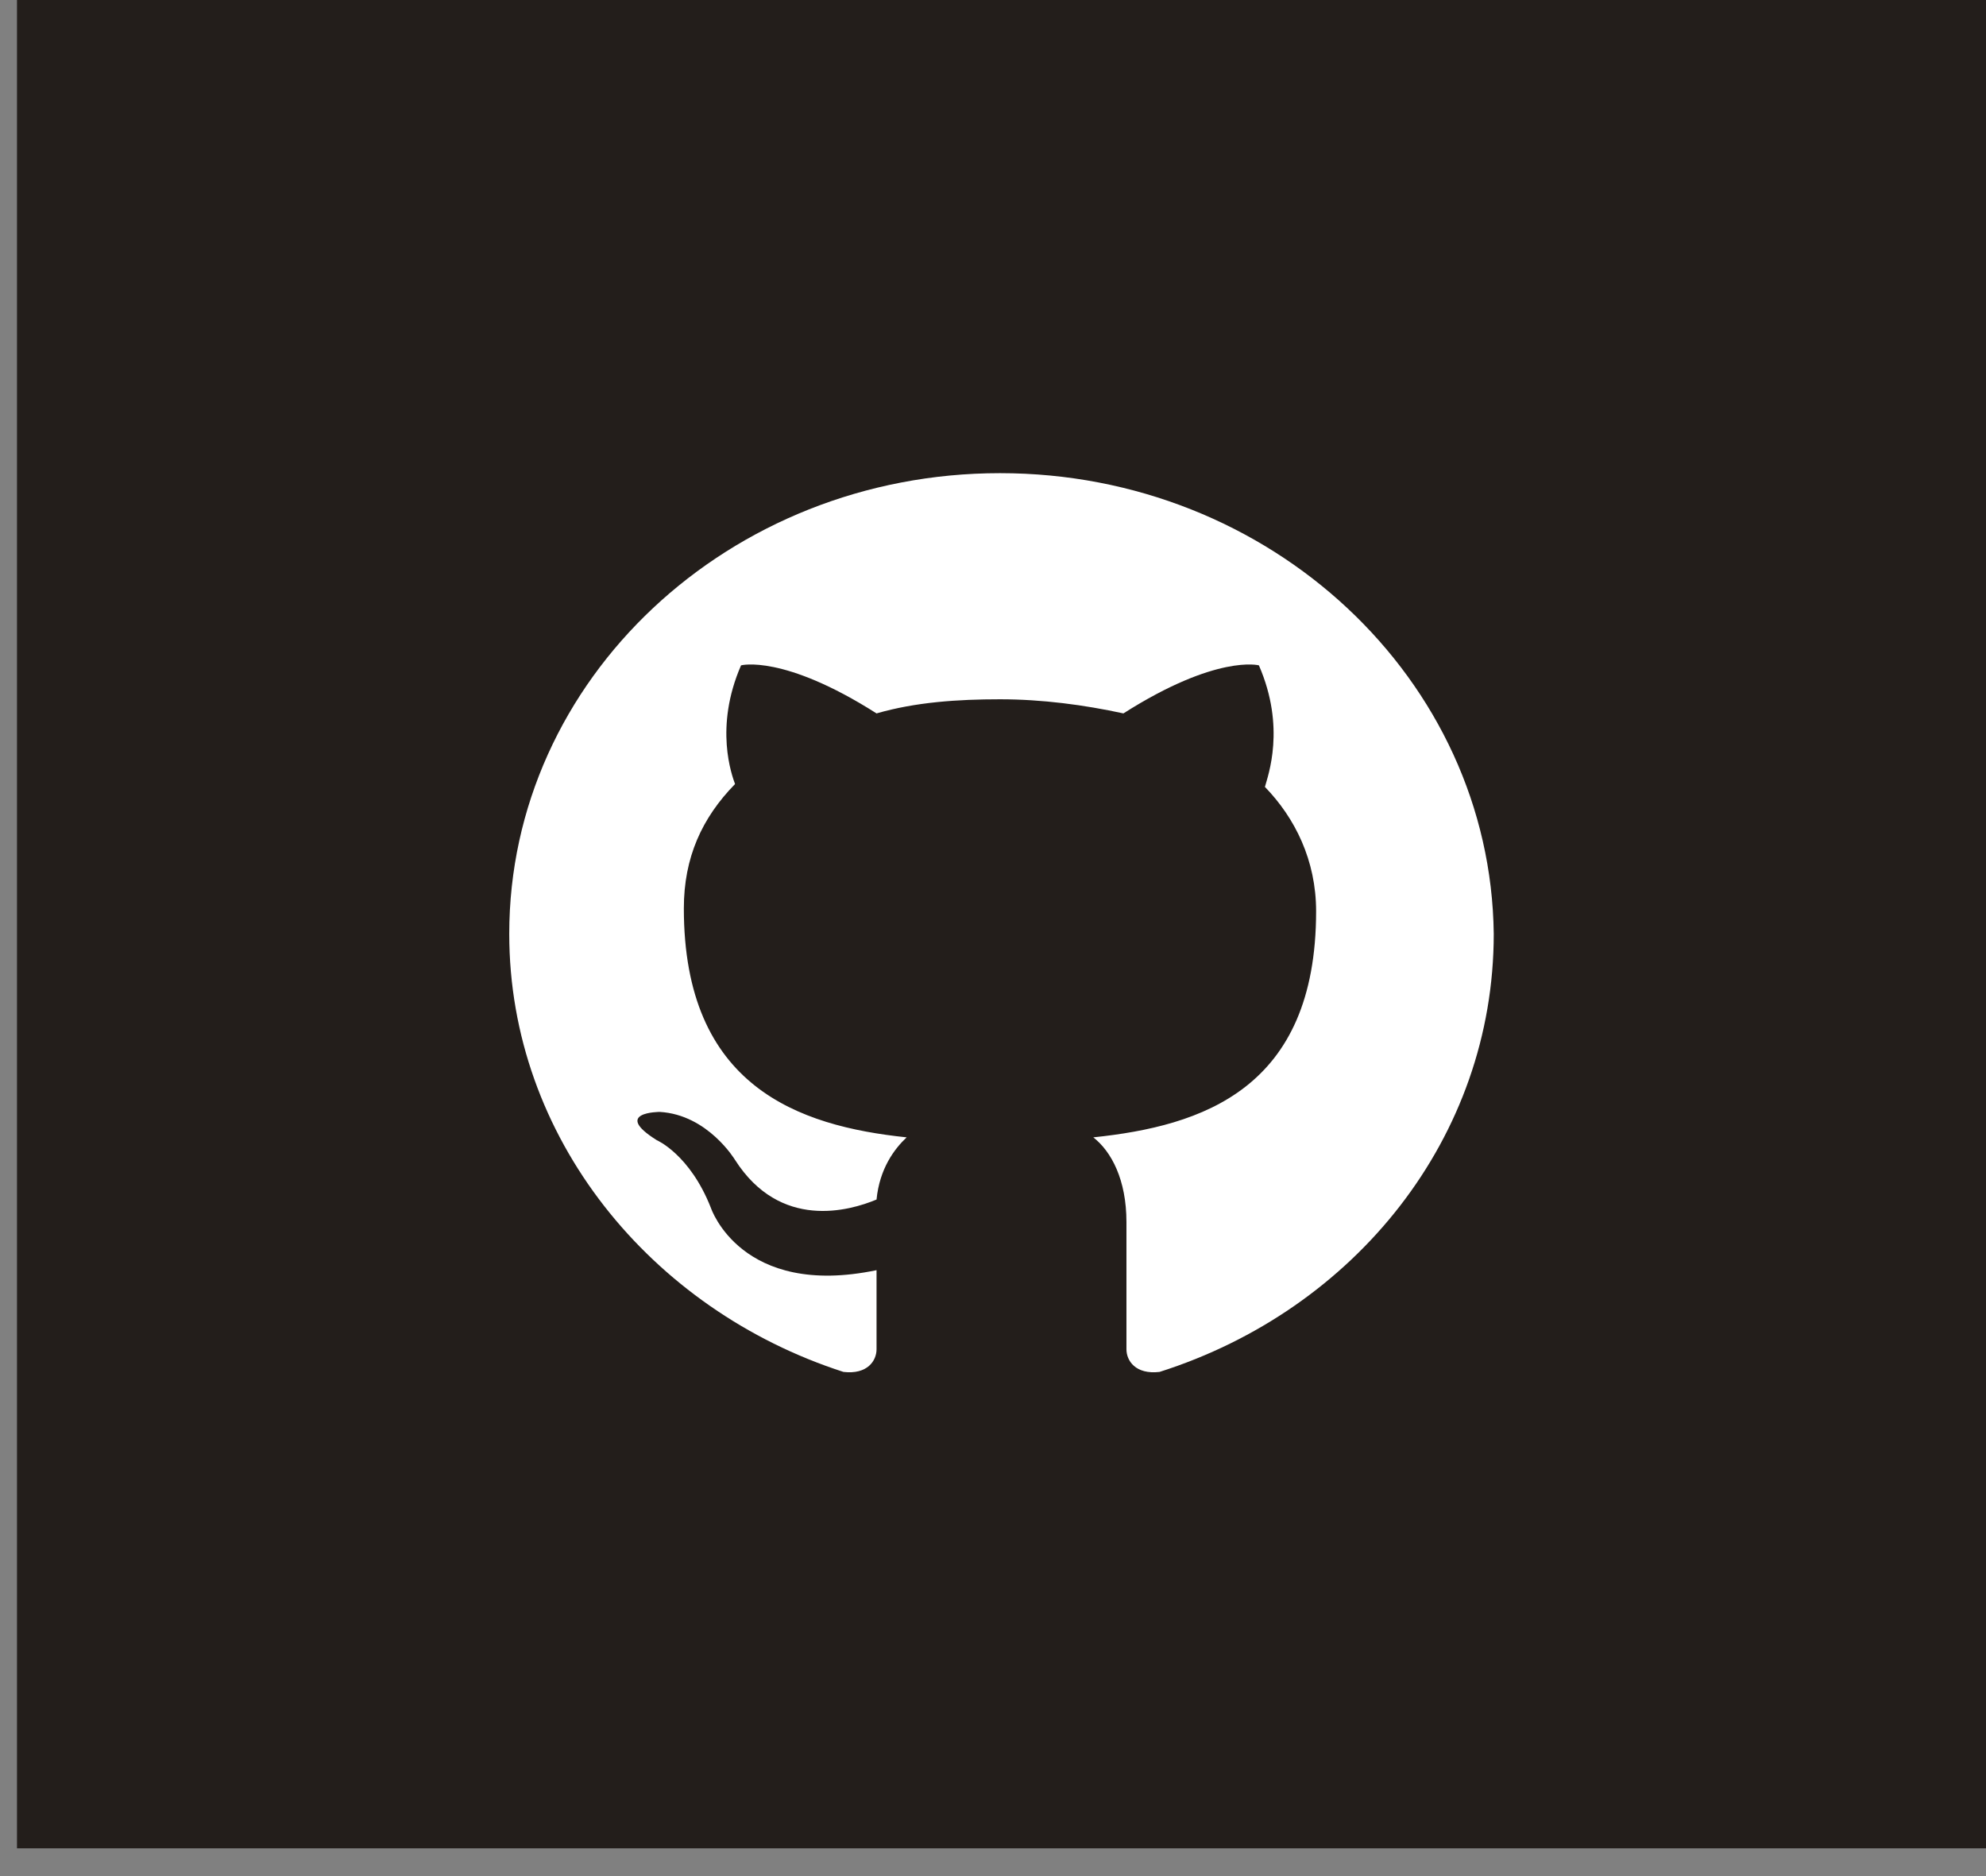 <svg width="36" height="34" viewBox="0 0 36 34" fill="none" xmlns="http://www.w3.org/2000/svg">
<rect x="0" y="0" width="36" height="34" fill="#808080" stroke="none"/>
<g id="atoms/icons/colored/sharp/github">
<path id="bg" d="M36 0H0.308V33.497H36V0Z" fill="#231E1B"/>
<path id="githab" fill-rule="evenodd" clip-rule="evenodd" d="M18.127 8.575C13.215 8.575 9.231 12.314 9.231 16.924C9.231 20.612 11.796 23.736 15.289 24.863C15.725 24.914 15.889 24.658 15.889 24.453C15.889 24.248 15.889 23.736 15.889 23.019C13.433 23.531 12.887 21.892 12.887 21.892C12.505 20.919 11.905 20.663 11.905 20.663C11.086 20.151 11.96 20.151 11.96 20.151C12.833 20.202 13.324 21.021 13.324 21.021C14.143 22.302 15.398 21.944 15.889 21.739C15.944 21.175 16.216 20.817 16.435 20.612C14.47 20.407 12.396 19.69 12.396 16.463C12.396 15.541 12.723 14.824 13.324 14.209C13.269 14.056 12.942 13.185 13.433 12.058C13.433 12.058 14.197 11.853 15.889 12.929C16.598 12.724 17.362 12.673 18.127 12.673C18.891 12.673 19.655 12.775 20.364 12.929C22.056 11.853 22.82 12.058 22.82 12.058C23.311 13.185 22.984 14.056 22.929 14.261C23.475 14.824 23.857 15.592 23.857 16.514C23.857 19.741 21.783 20.407 19.818 20.612C20.146 20.868 20.419 21.38 20.419 22.148C20.419 23.275 20.419 24.146 20.419 24.453C20.419 24.658 20.582 24.914 21.019 24.863C24.566 23.736 27.077 20.612 27.077 16.924C27.022 12.314 23.038 8.575 18.127 8.575Z" fill="white"/>
</g>
</svg>
